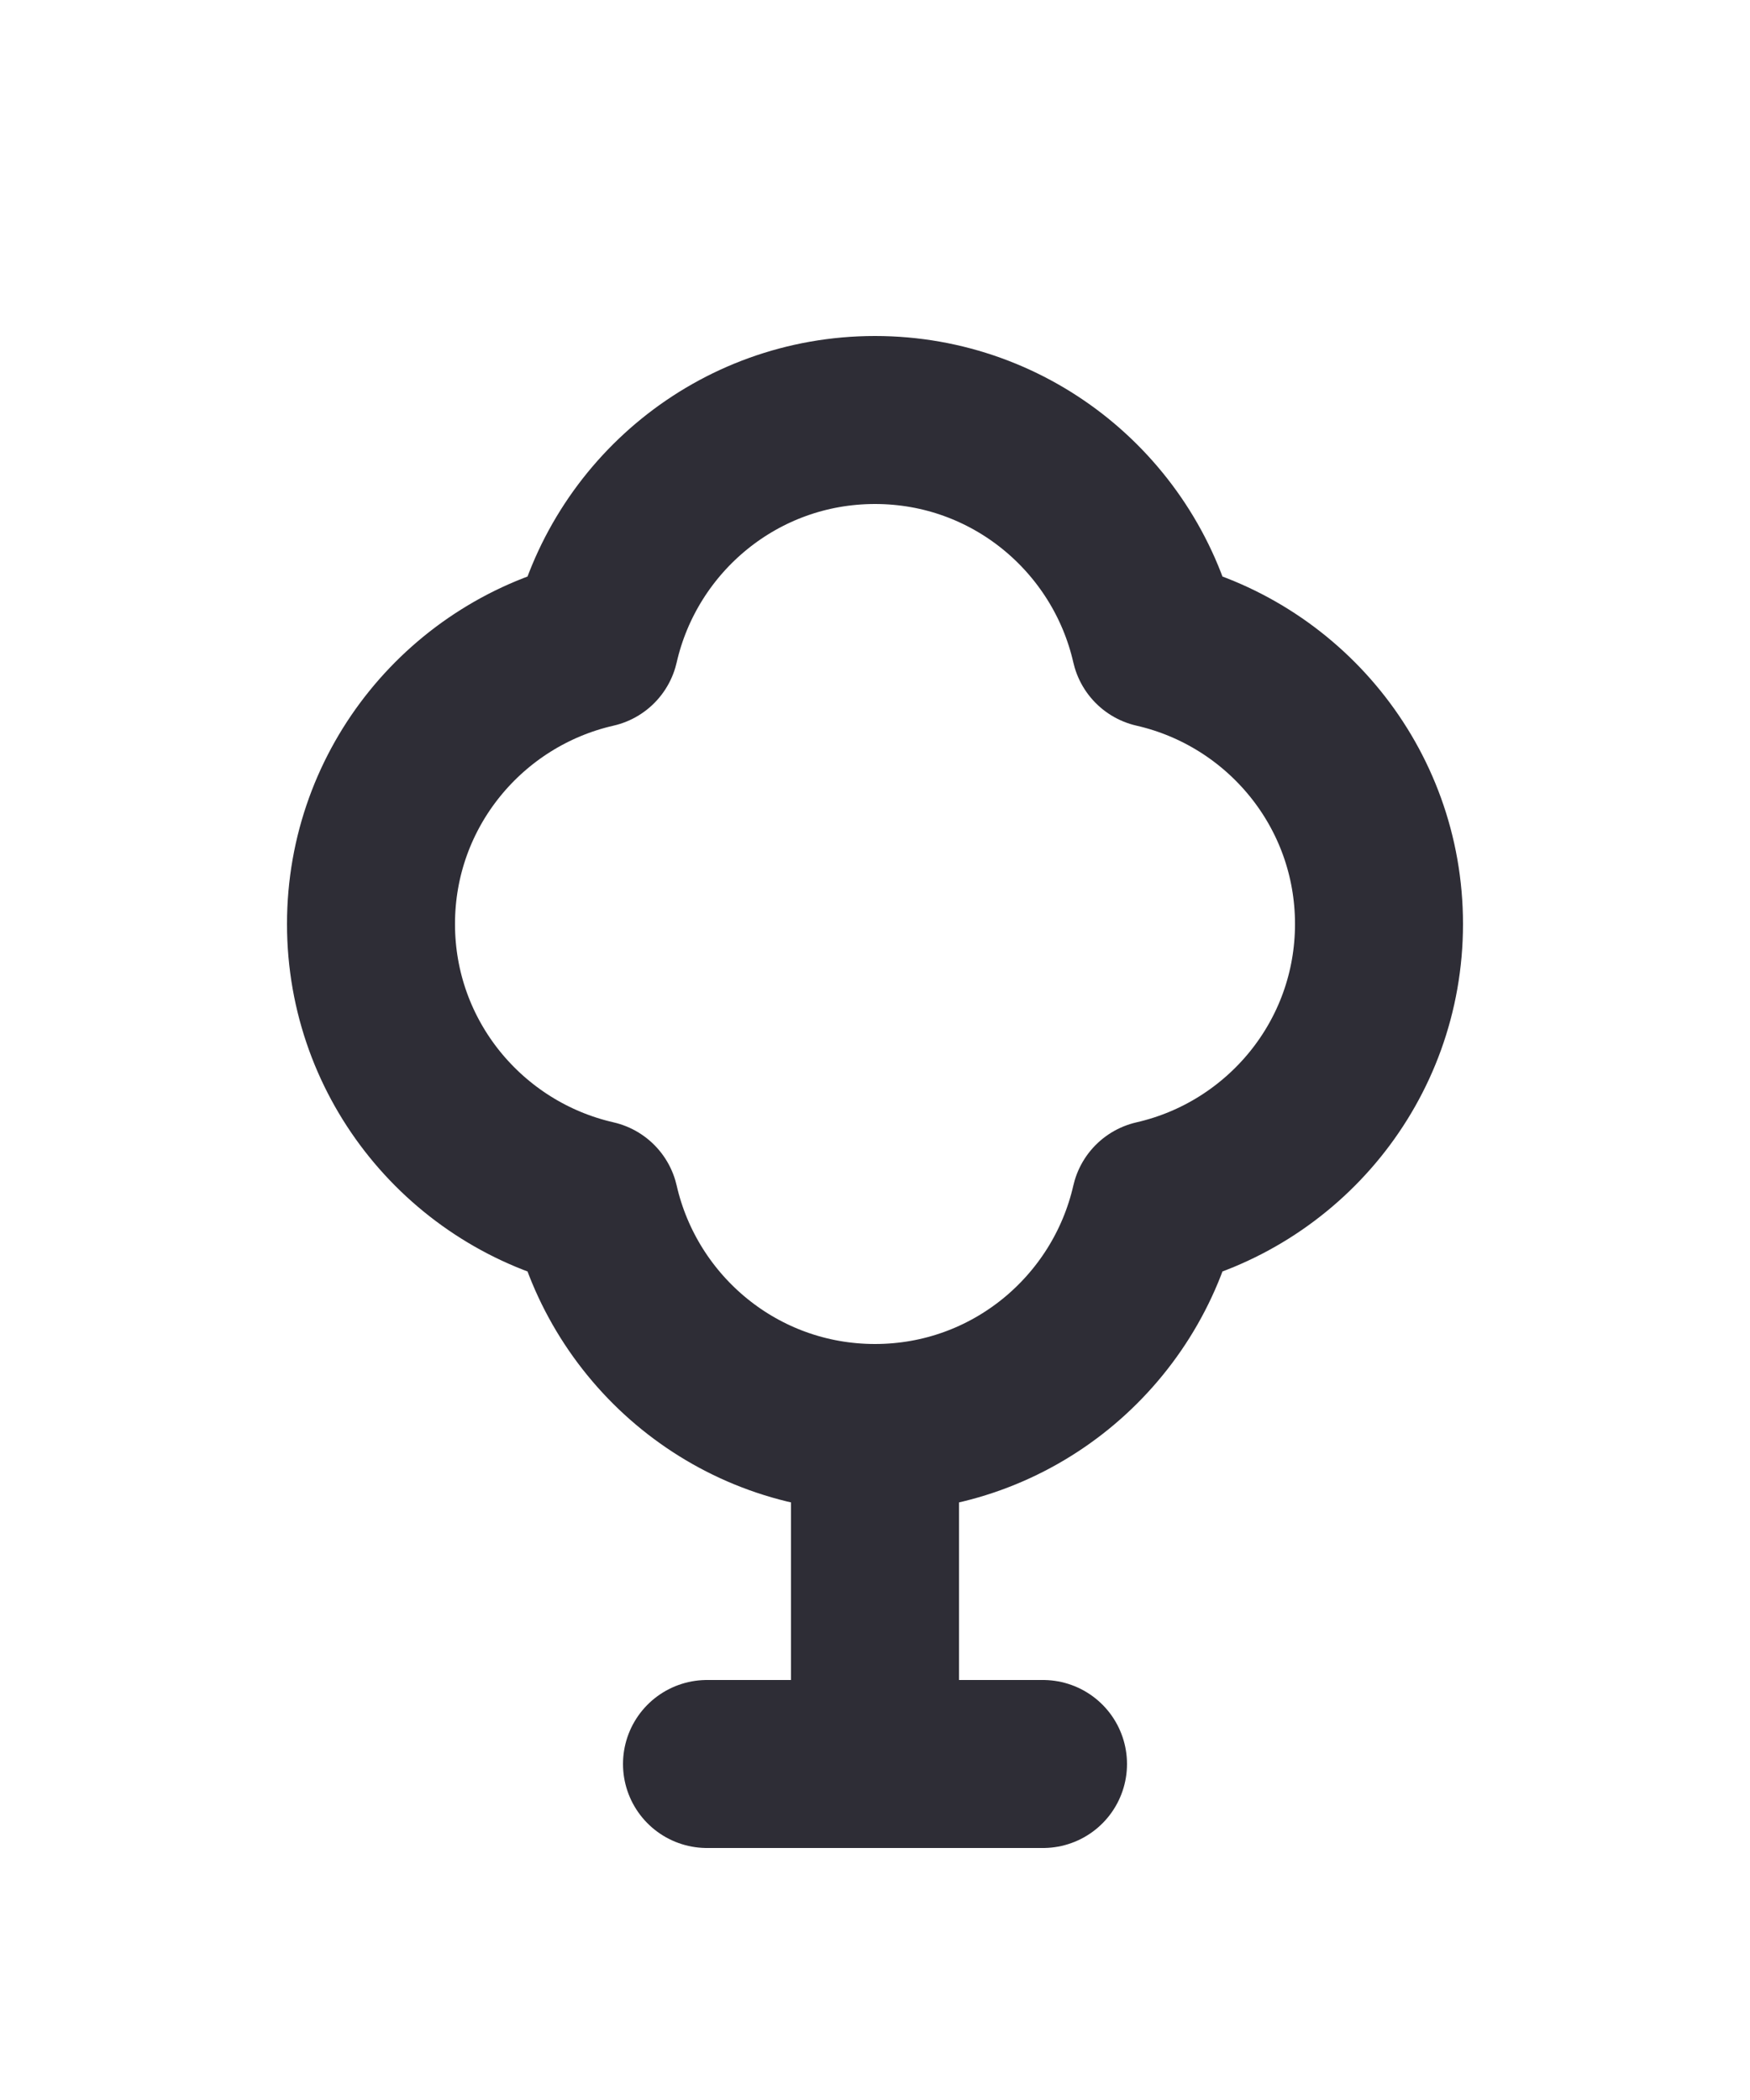 <svg width="500" height="600" viewBox="9.5 23 5 25" version="1.1" xmlns="http://www.w3.org/2000/svg" xmlns:xlink="http://www.w3.org/1999/xlink">
    <g id="Rent" stroke="none" stroke-width="1" fill="none" fill-rule="evenodd">
        <g id="Page-1-" transform="translate(0, 24)">
            <polygon id="Fill-1" points="0 24 24 24 24 0 0 0"></polygon>
            <g id="Group-8" transform="translate(6, 4)" stroke="#2E2D36" stroke-linecap="round" stroke-linejoin="round" stroke-width="2">
                <path d="M12,6 C12,4.37 10.86,3.012 9.336,2.664 C8.988,1.14 7.63,0 6,0 C4.37,0 3.012,1.14 2.664,2.664 C1.14,3.012 0,4.37 0,6 C0,7.63 1.14,8.988 2.664,9.336 C3.012,10.86 4.37,12 6,12 C7.63,12 8.988,10.86 9.336,9.336 C10.86,8.988 12,7.63 12,6 L12,6 Z" id="Stroke-2"></path>
                <path d="M6,12 L6,16" id="Stroke-4"></path>
                <path d="M8,16 L4,16" id="Stroke-6"></path>
            </g>
        </g>
    </g>
</svg>
